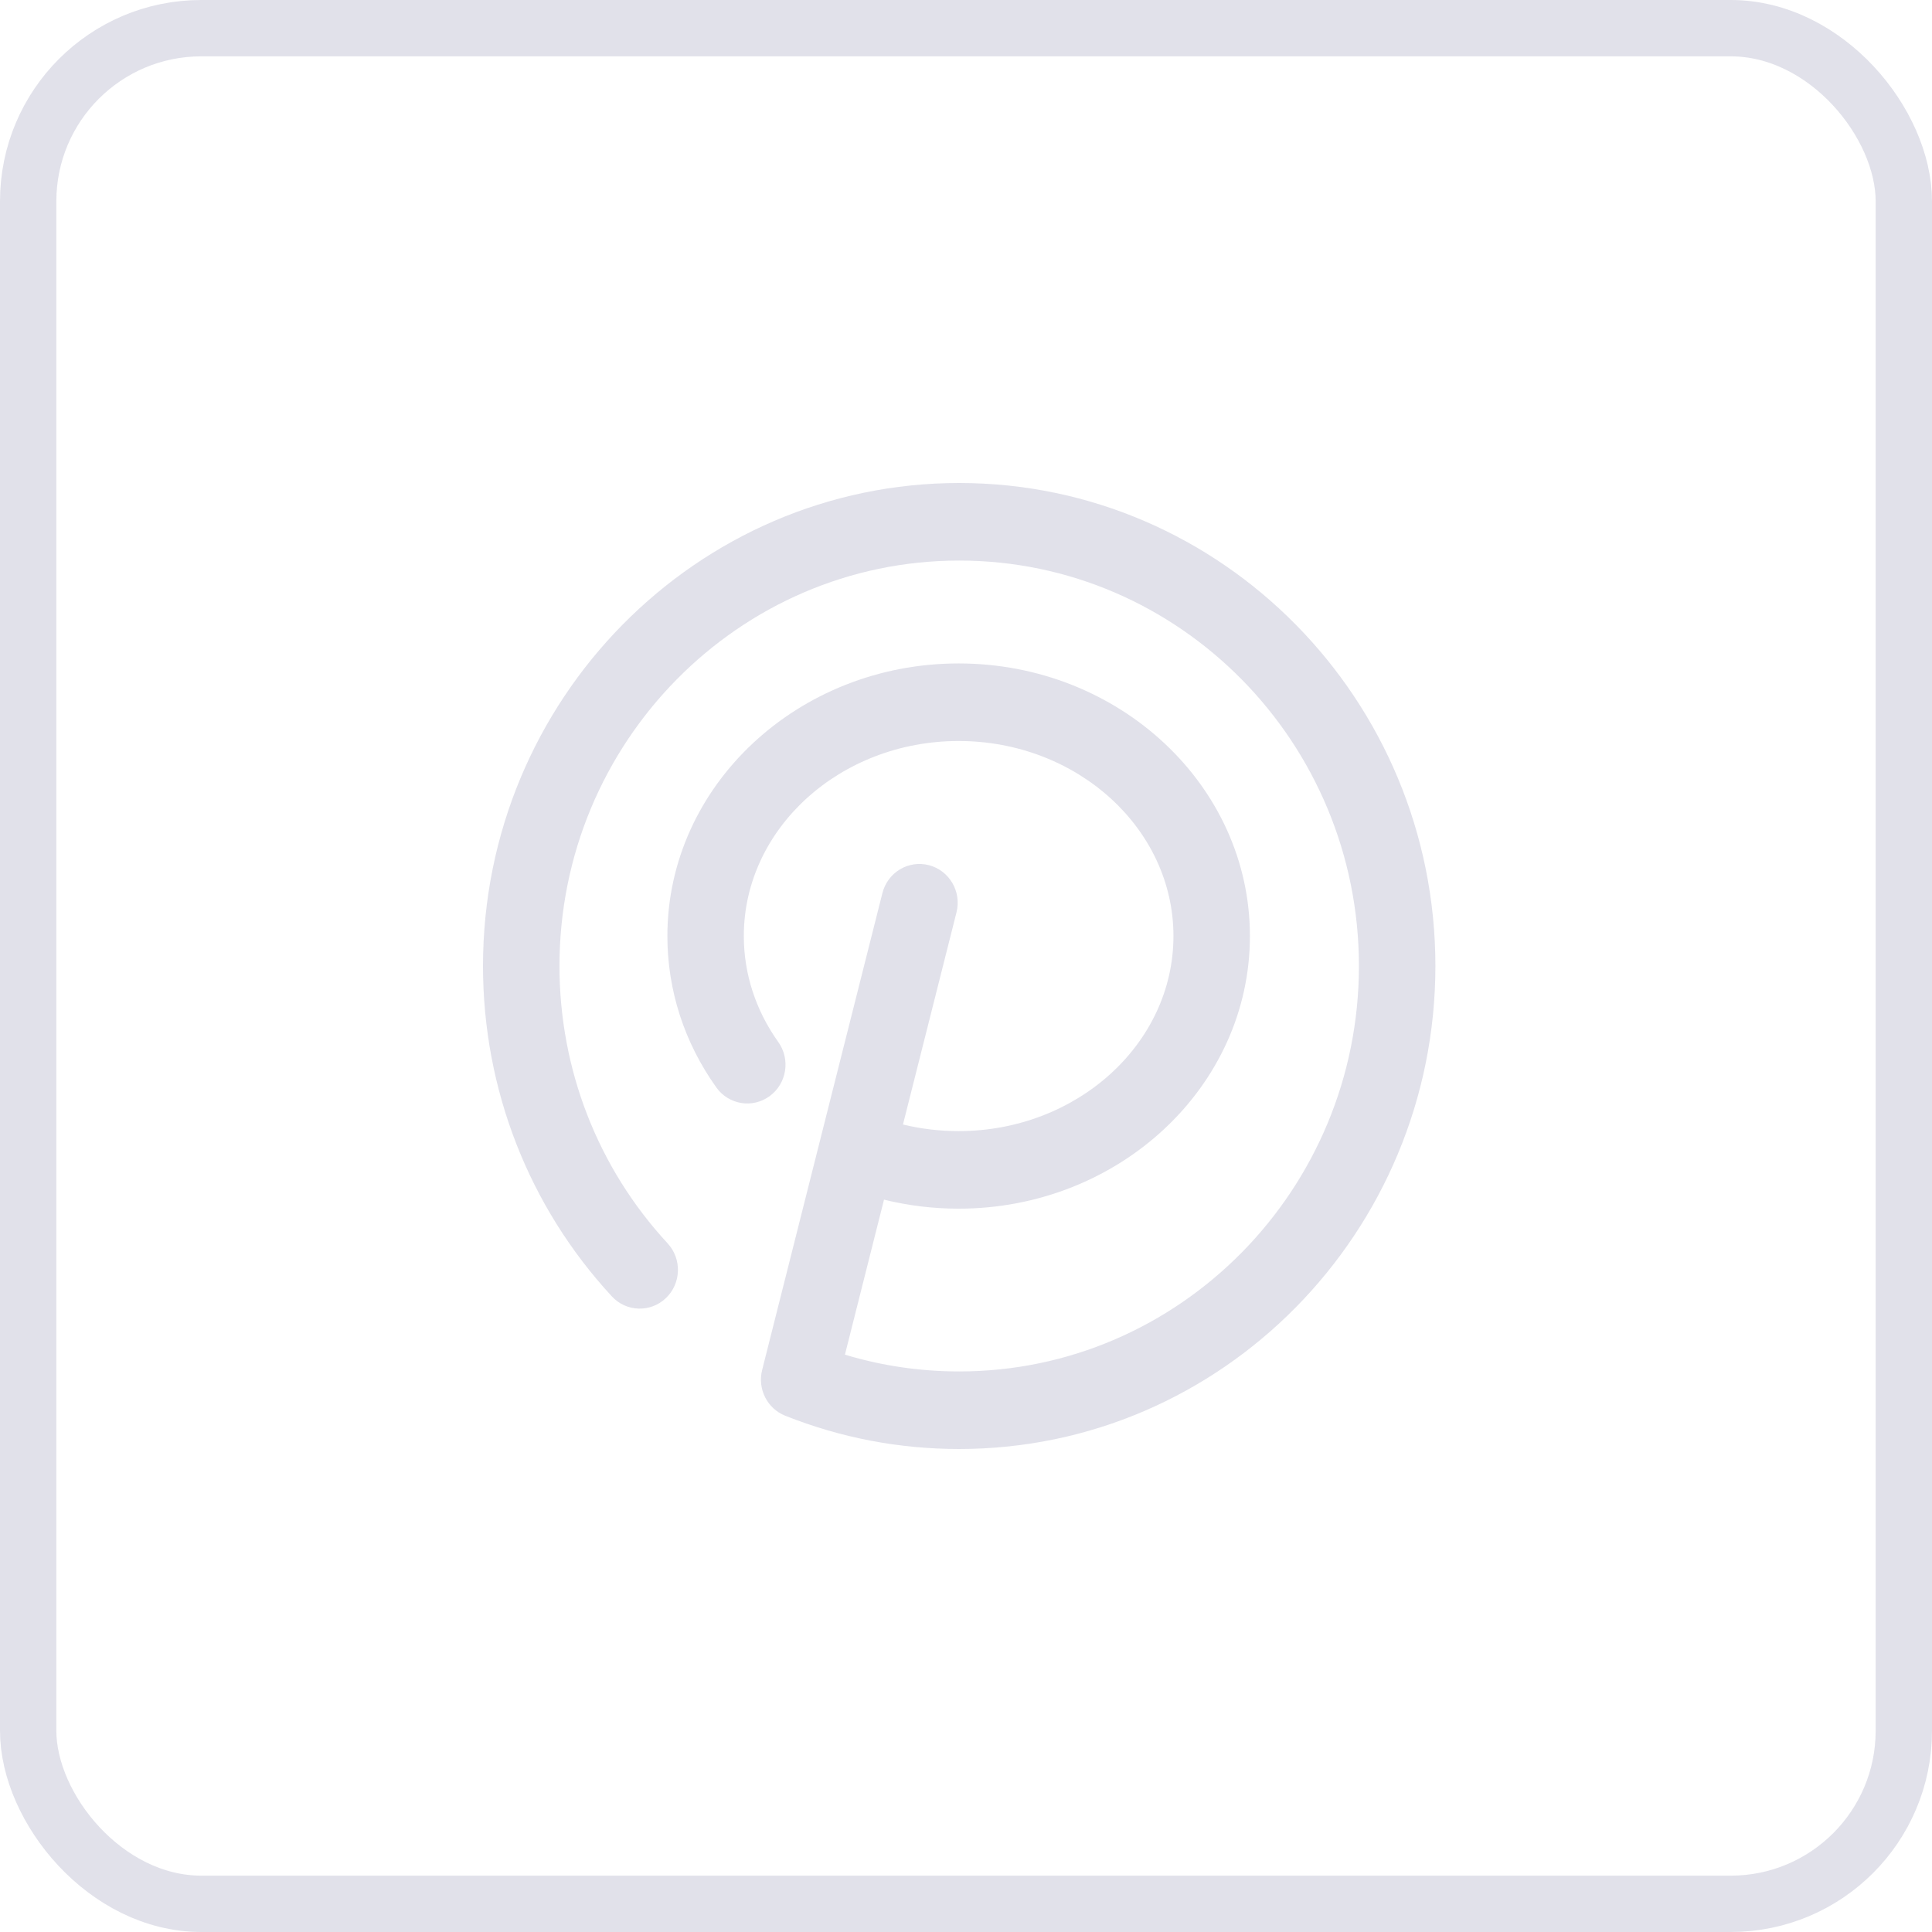 <svg width="48" height="48" viewBox="0 0 48 48" fill="none" xmlns="http://www.w3.org/2000/svg">
<rect x="0.7" y="0.7" width="46.6" height="46.6" rx="4.3" stroke="#E1E1EA" stroke-width="1.4"/>
<g clip-path="url(#clip0)">
<path d="M23.831 12C17.307 12 12 17.383 12 24C12 27.061 13.137 29.976 15.201 32.208C15.559 32.596 16.16 32.616 16.543 32.252C16.926 31.888 16.945 31.278 16.586 30.89C14.854 29.017 13.9 26.57 13.9 24C13.9 18.446 18.355 13.927 23.831 13.927C29.307 13.927 33.762 18.446 33.762 24C33.762 29.554 29.307 34.073 23.831 34.073C22.86 34.073 21.908 33.933 20.992 33.656L21.963 29.805C22.564 29.953 23.184 30.029 23.817 30.029C27.808 30.029 31.054 26.991 31.054 23.256C31.054 19.521 27.808 16.483 23.817 16.483C19.827 16.483 16.581 19.521 16.581 23.256C16.581 24.602 17.001 25.902 17.797 27.017C18.104 27.448 18.698 27.544 19.123 27.232C19.548 26.92 19.643 26.318 19.335 25.887C18.776 25.103 18.48 24.193 18.48 23.256C18.48 20.584 20.875 18.41 23.817 18.41C26.76 18.41 29.154 20.584 29.154 23.256C29.154 25.928 26.76 28.102 23.817 28.102C23.344 28.102 22.882 28.047 22.434 27.938L23.764 22.667C23.893 22.151 23.587 21.627 23.079 21.495C22.57 21.363 22.053 21.674 21.923 22.189L18.935 34.038C18.816 34.509 19.062 34.995 19.508 35.173C20.885 35.722 22.34 36 23.831 36C30.355 36 35.662 30.617 35.662 24C35.662 17.383 30.355 12 23.831 12Z" fill="#E1E1EA"/>
</g>
<defs>
<clipPath id="clip0">
<path d="M12 12H35.662V36H12V12Z" fill="white"/>
</clipPath>
</defs>
</svg>
